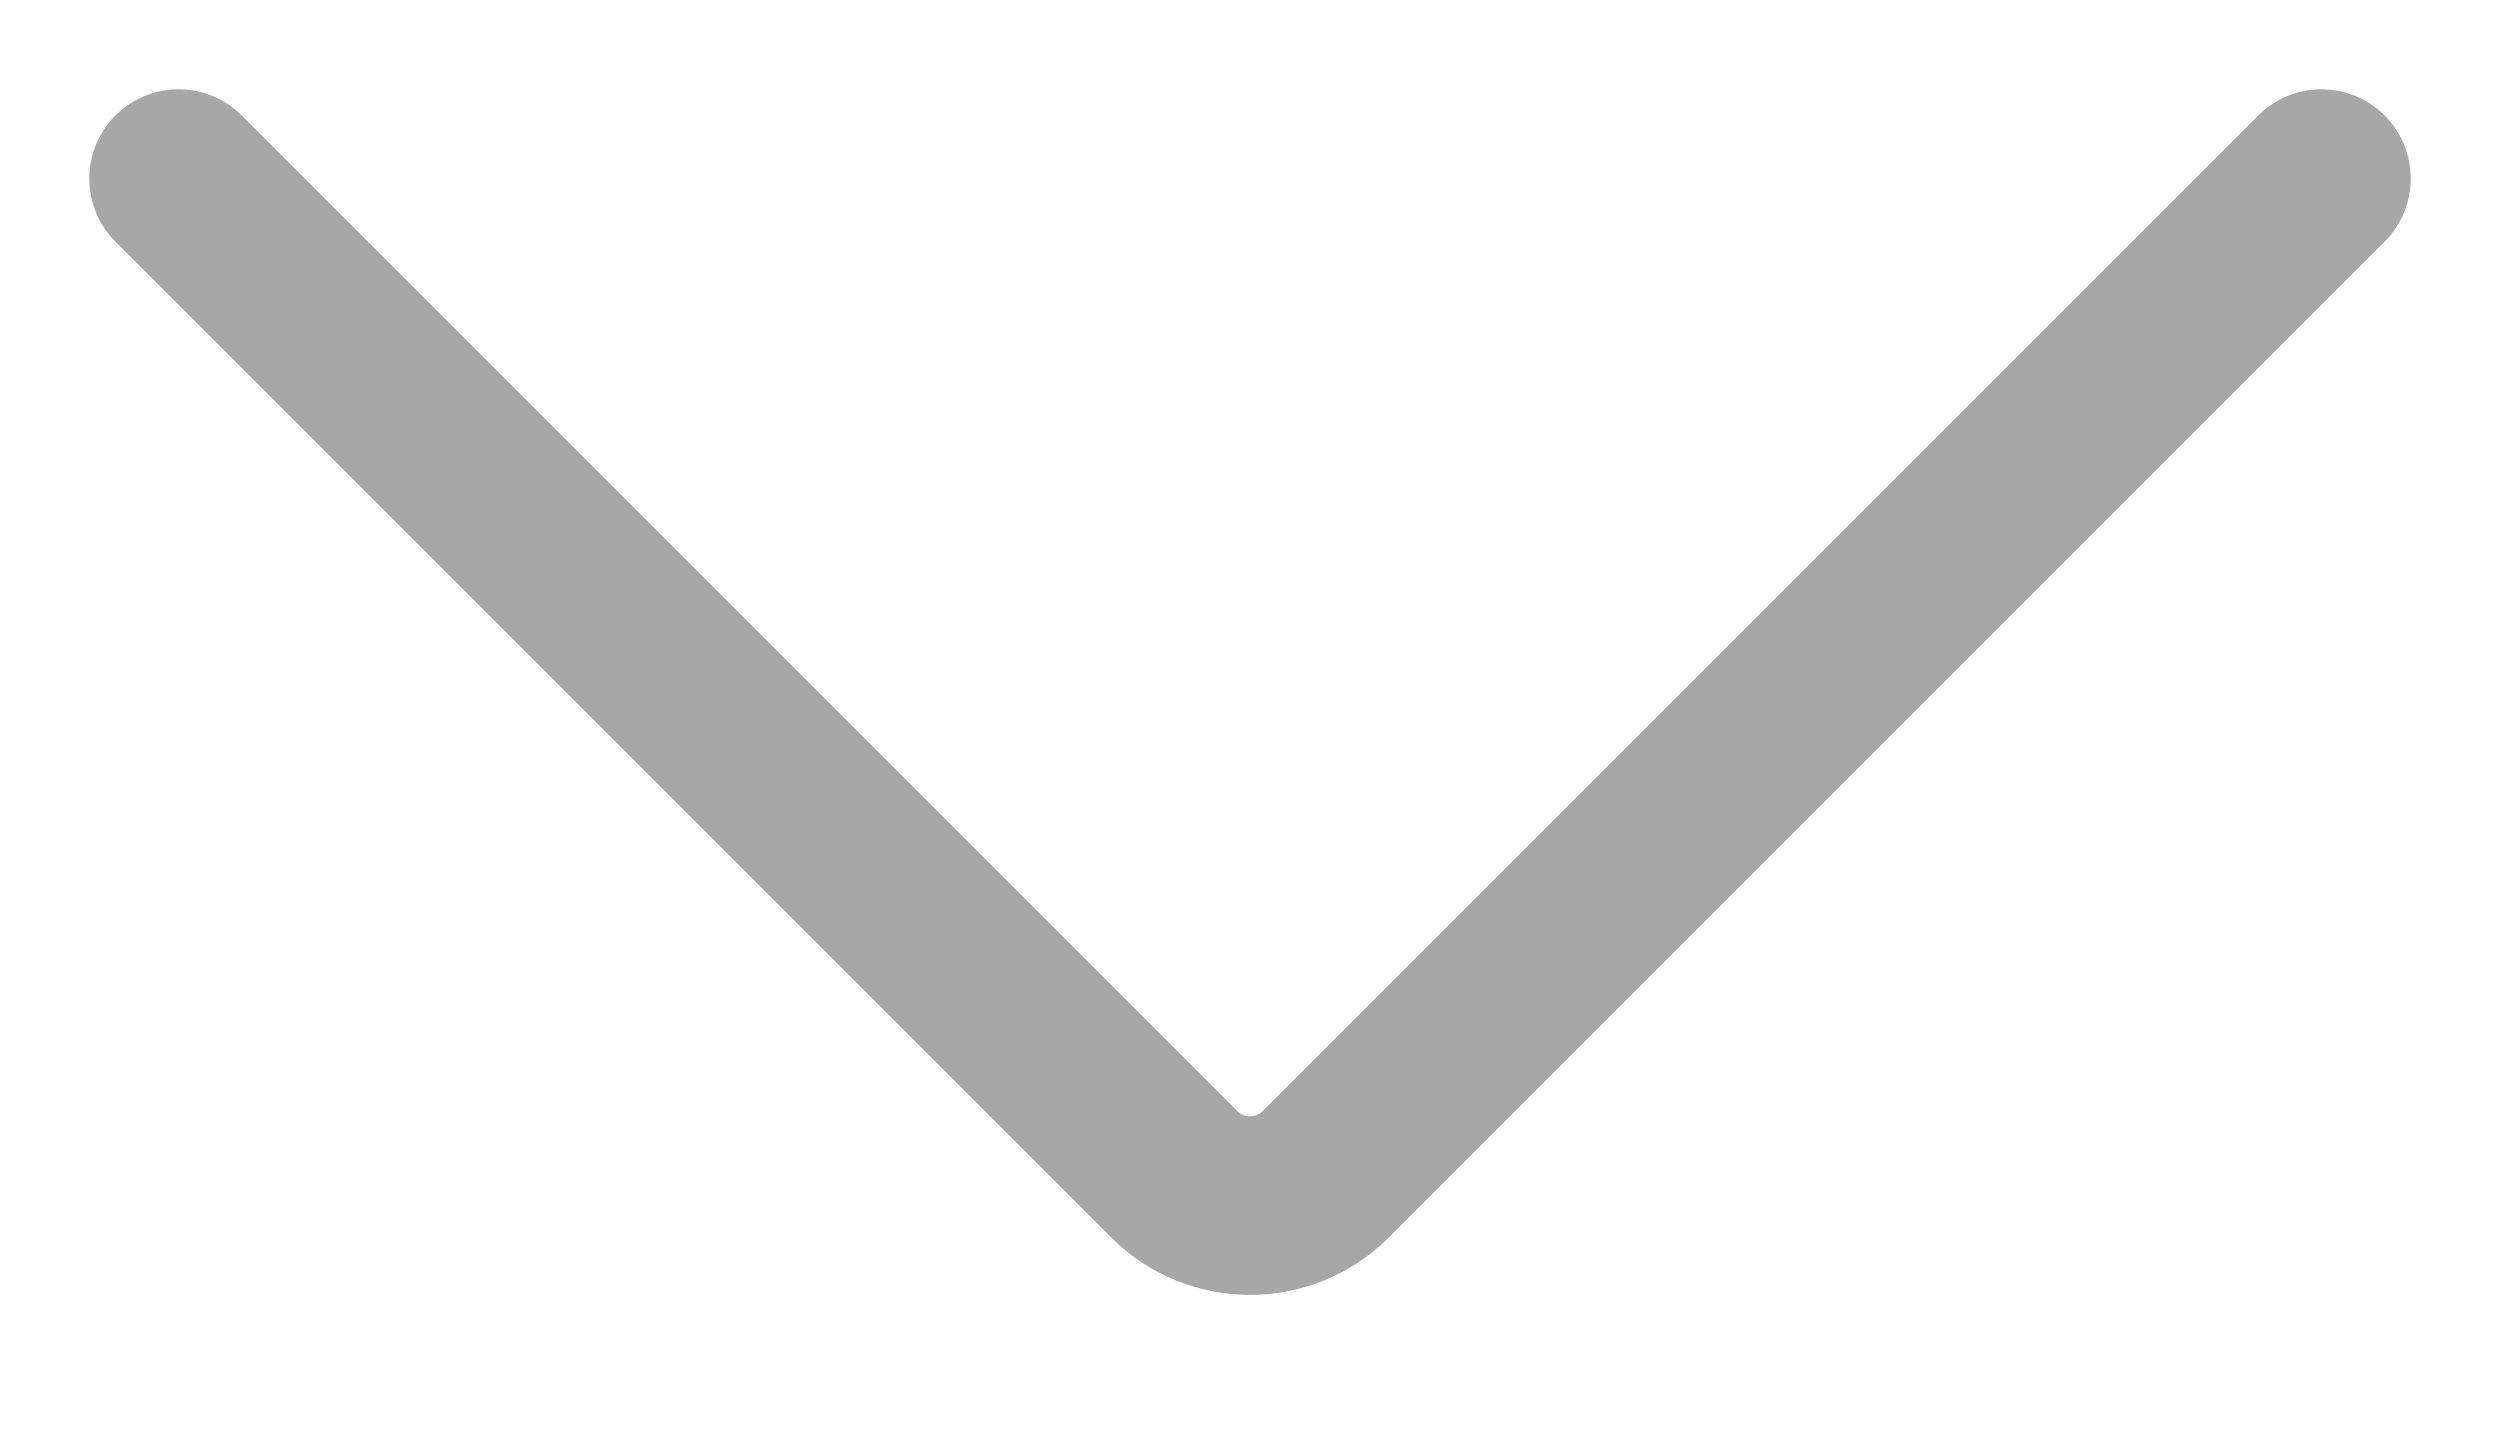 <svg width="14" height="8" viewBox="0 0 14 8" fill="none" xmlns="http://www.w3.org/2000/svg">
<path d="M1 1L6.576 6.576C6.81 6.81 7.19 6.81 7.424 6.576L13 1" stroke="#A7A7A7" stroke-linecap="round"/>
</svg>
